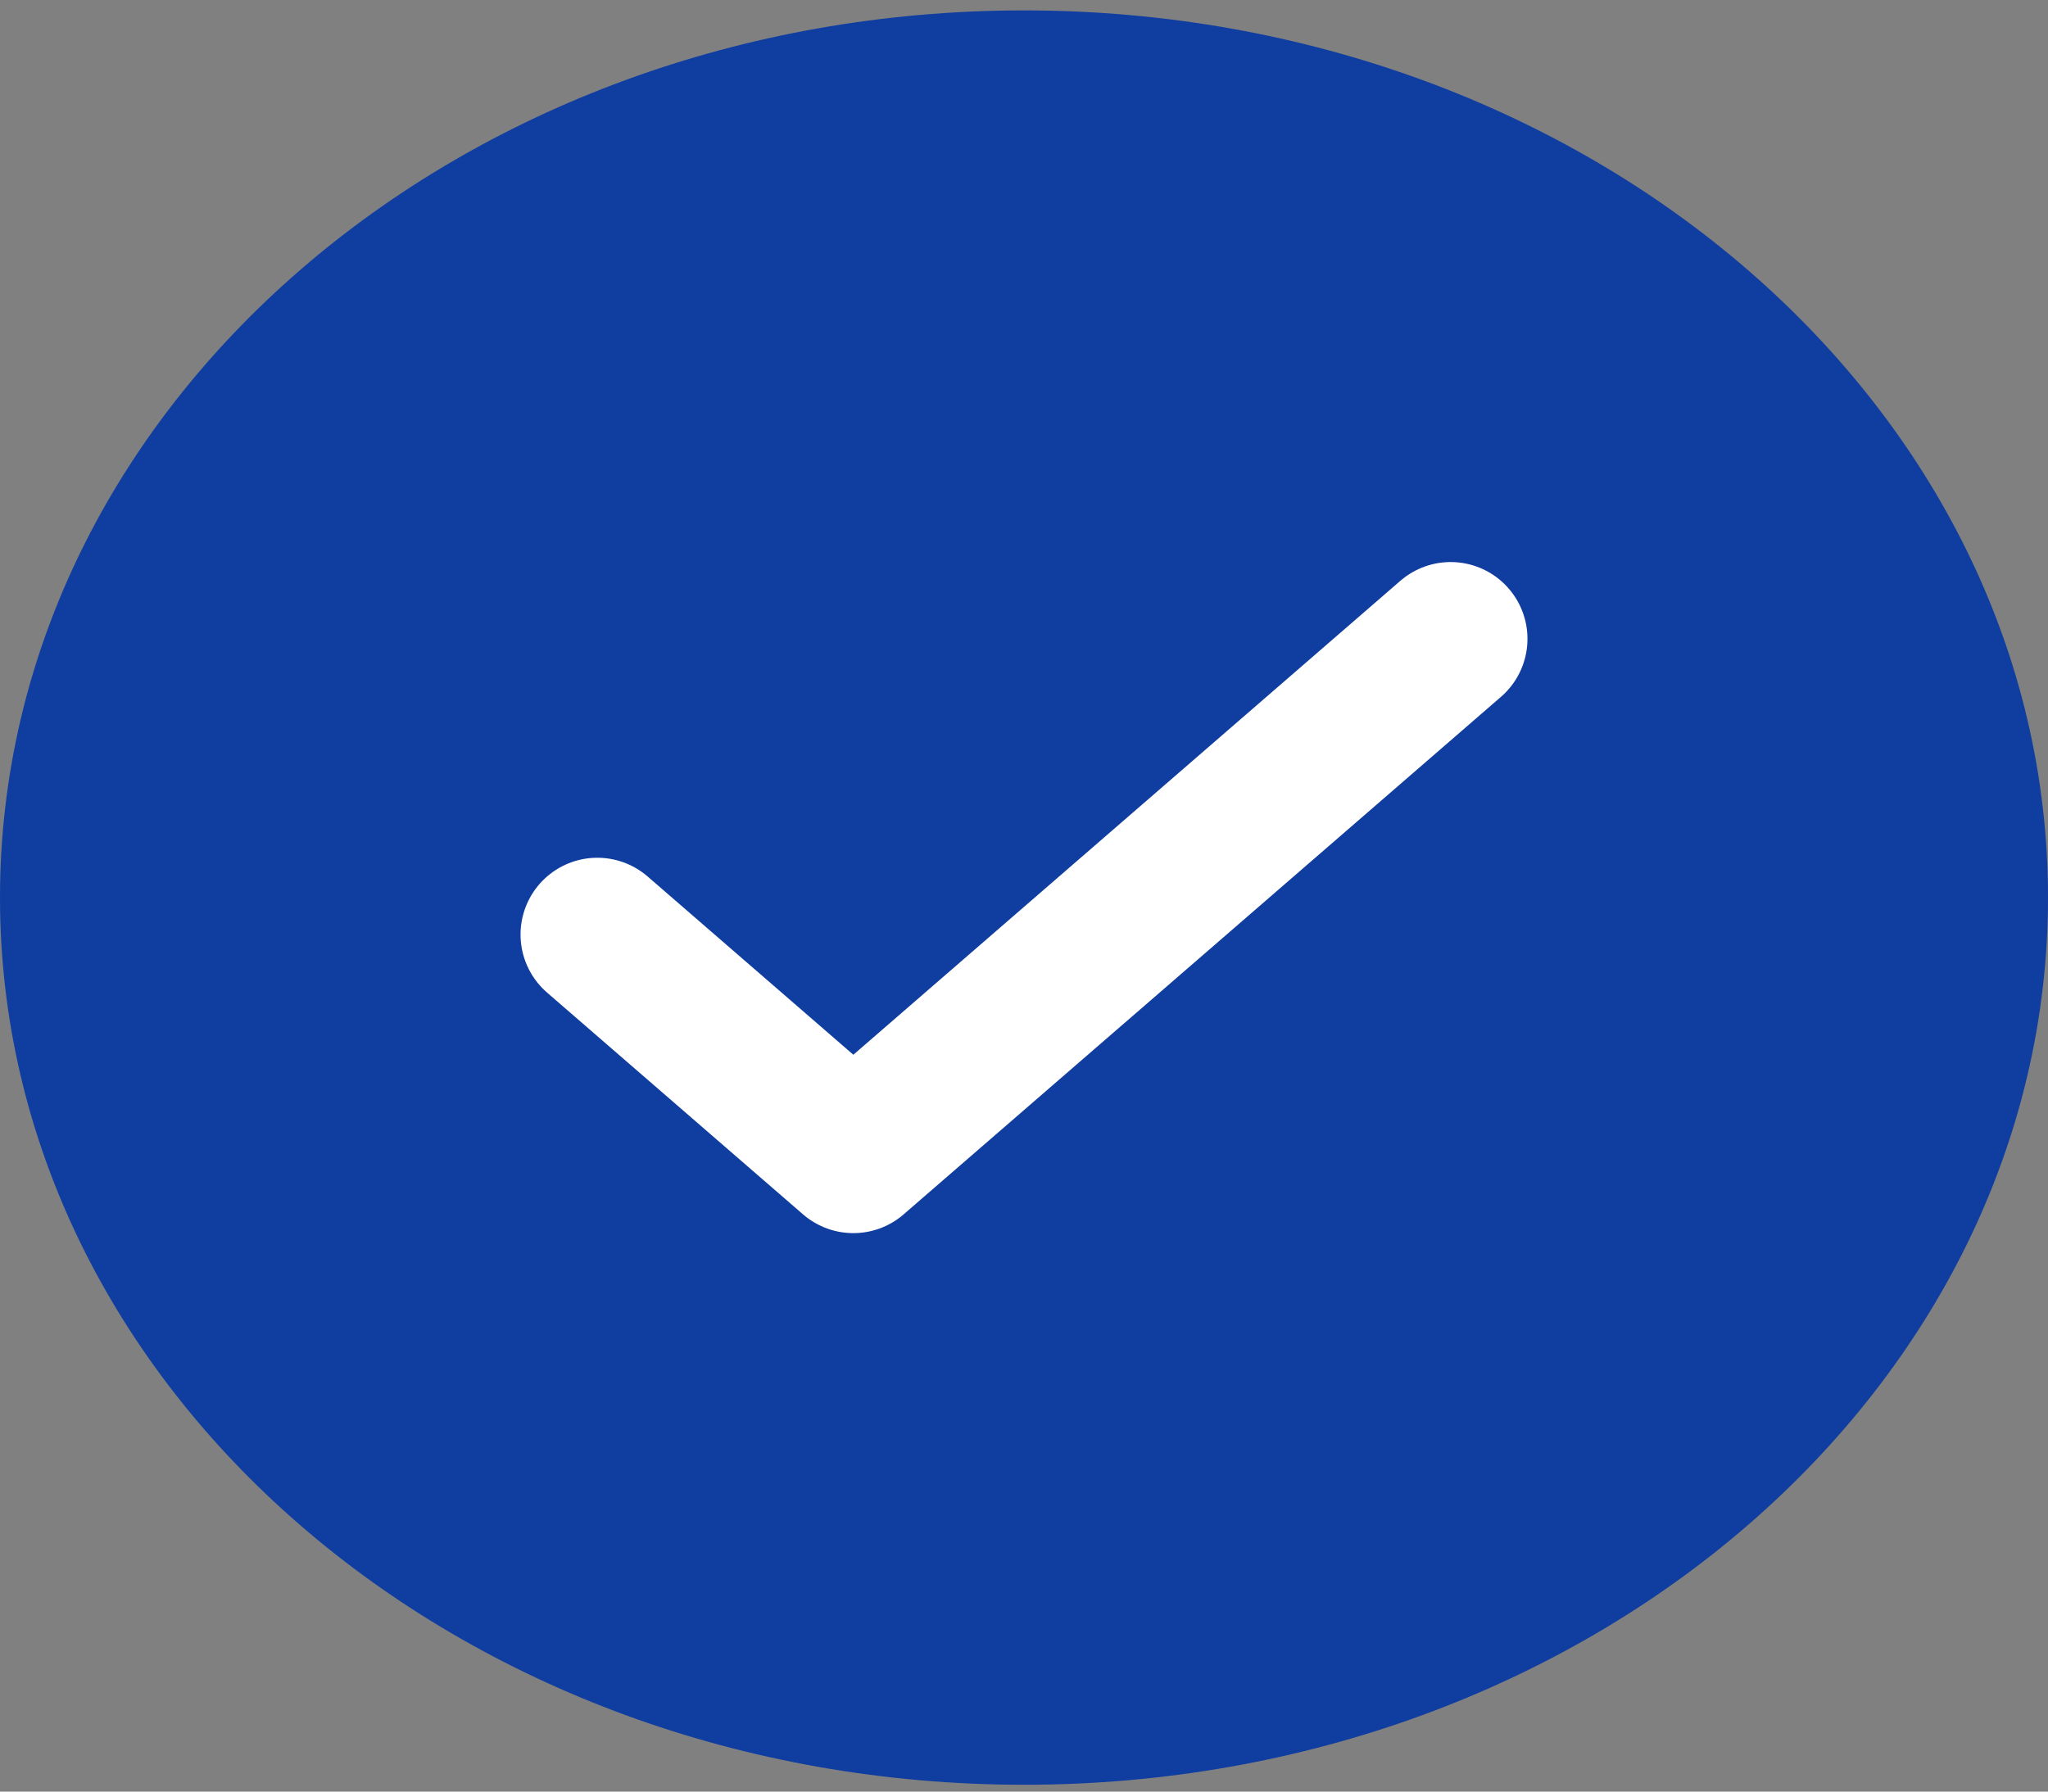 <svg width="24" height="21" viewBox="0 0 24 21" fill="none" xmlns="http://www.w3.org/2000/svg">
<rect x="0" y="0" width="24" height="21" fill="#808080" stroke="none"/>
<path d="M12 20.92C18.628 20.92 24 16.264 24 10.521C24 4.777 18.628 0.122 12 0.122C5.372 0.122 0 4.777 0 10.521C0 16.264 5.372 20.92 12 20.92Z" fill="#103DA0"/>
<path d="M7 10.954L10 13.554L17 7.488" stroke="white" stroke-width="1.8" stroke-linecap="round" stroke-linejoin="round"/>
</svg>
